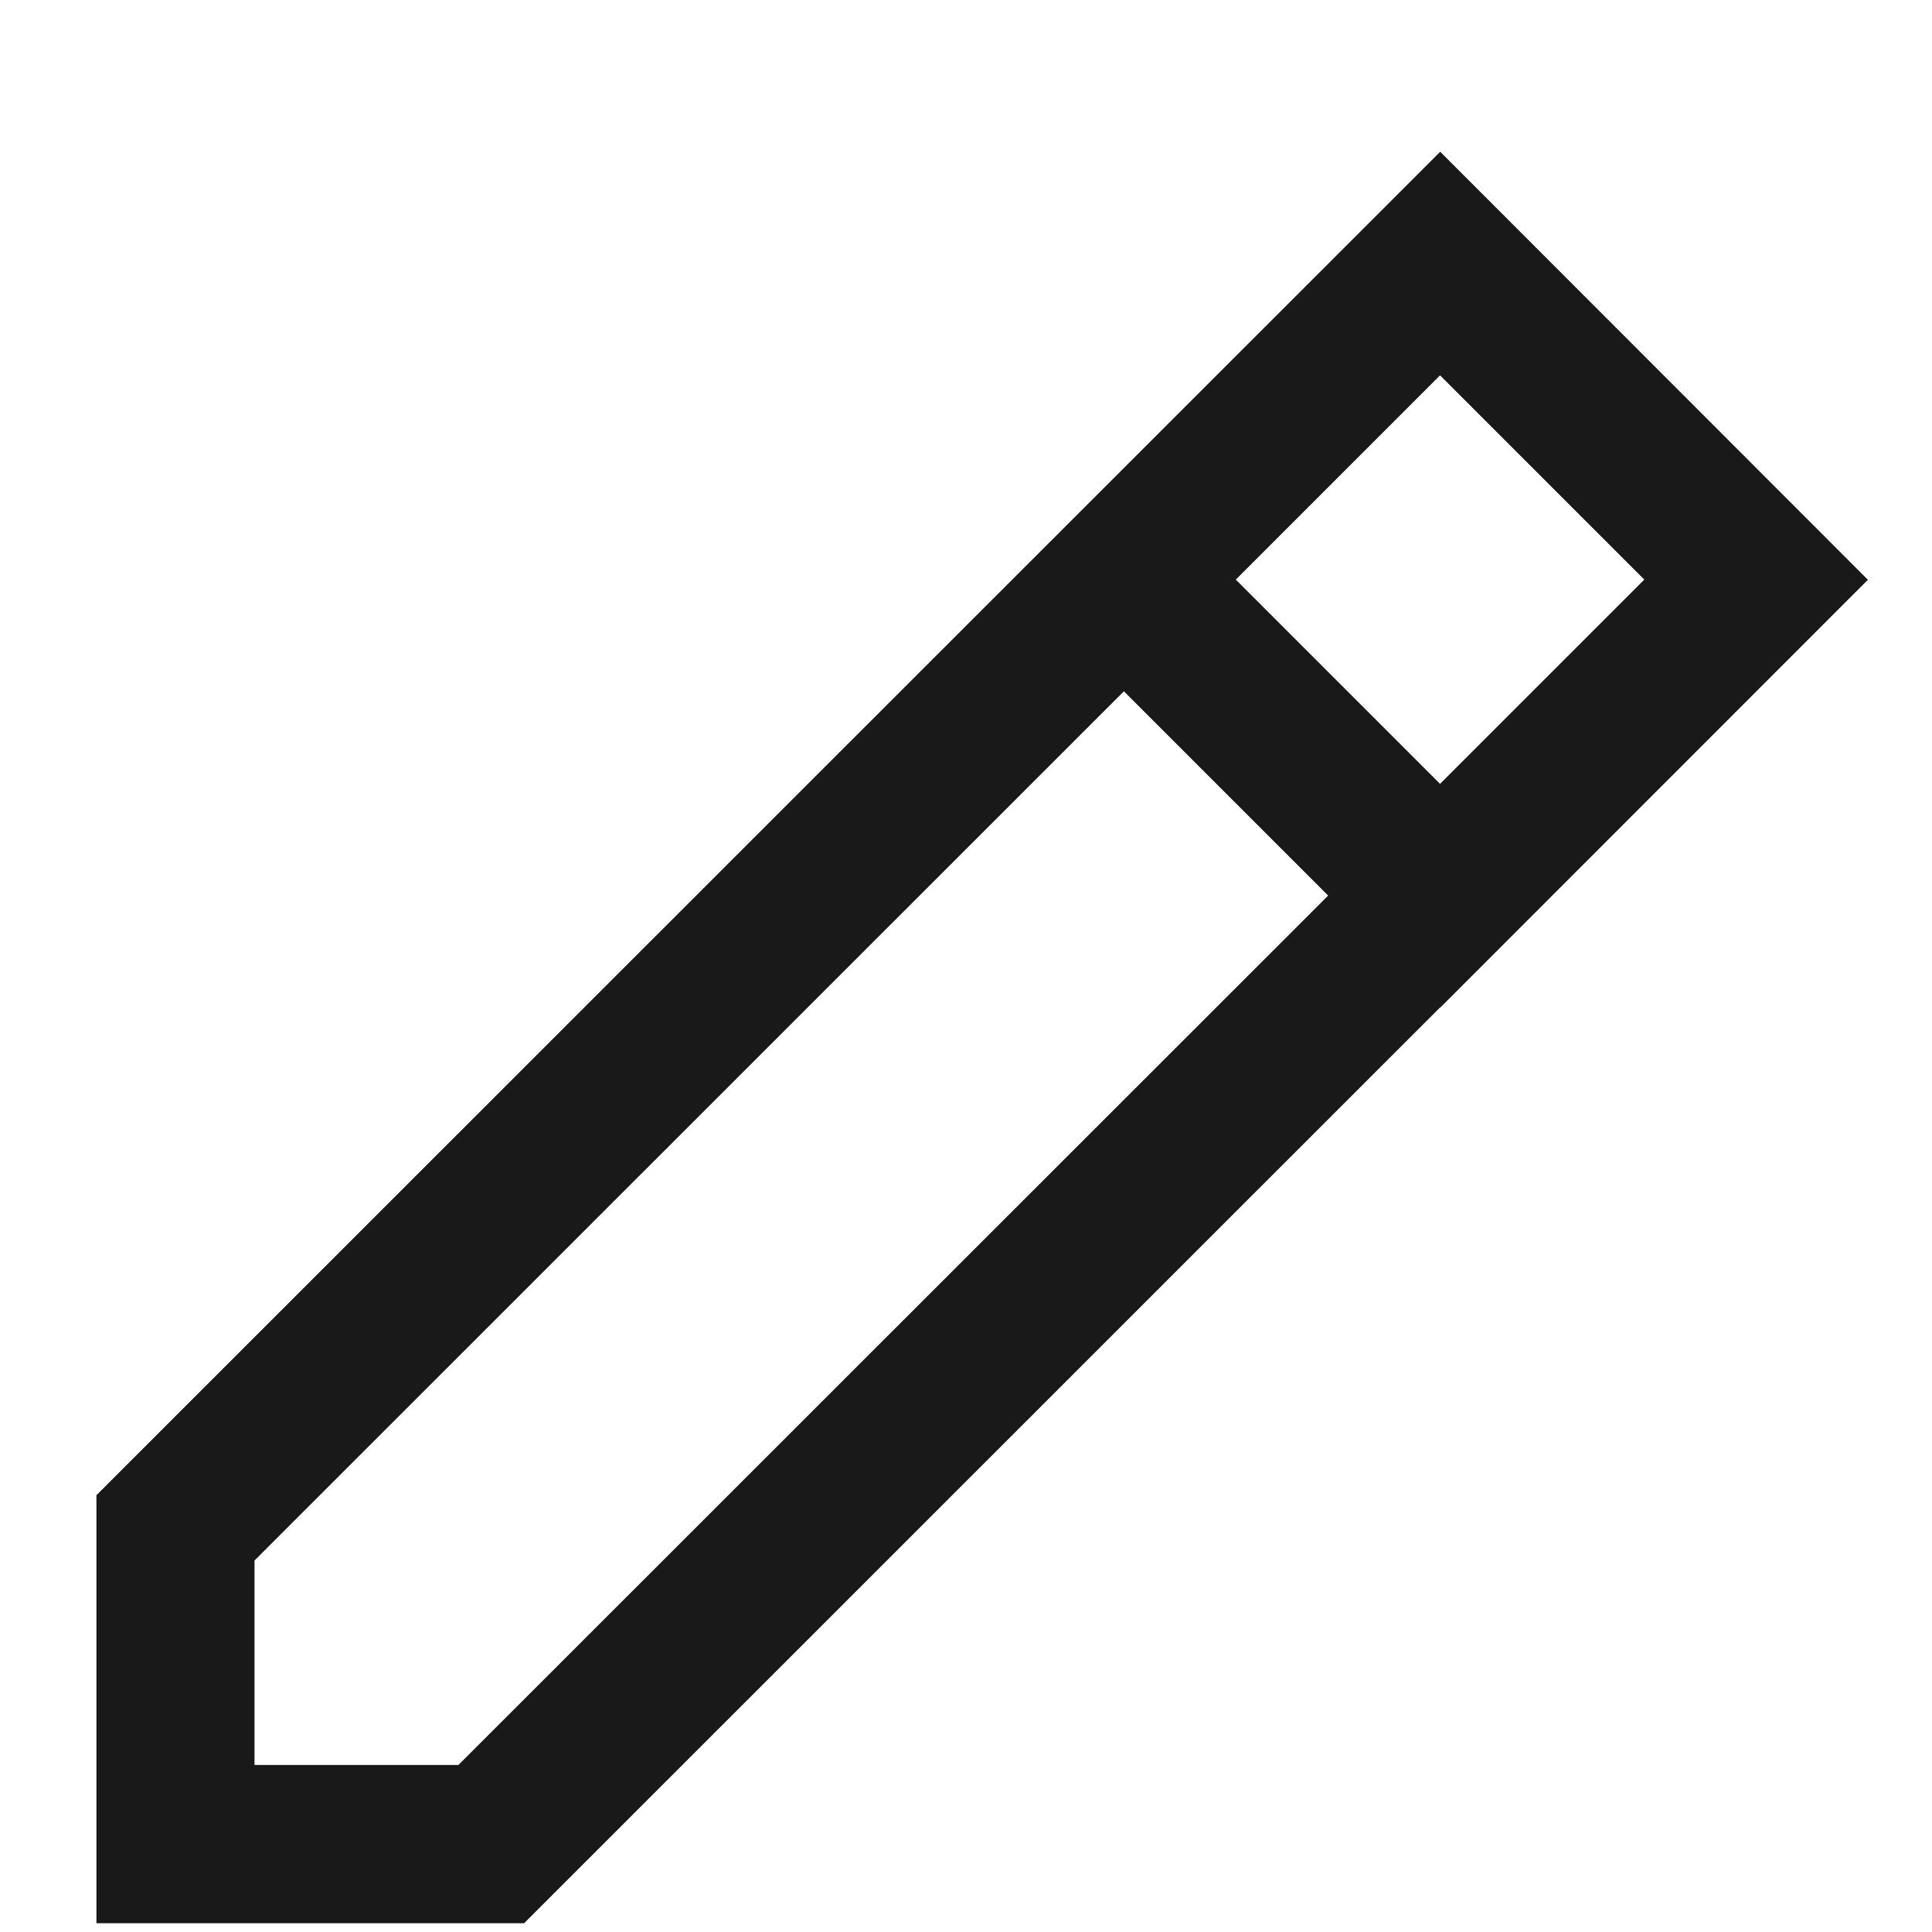 <svg width="11" height="11" viewBox="0 0 11 11" fill="none" xmlns="http://www.w3.org/2000/svg">
<path fill-rule="evenodd" clip-rule="evenodd" d="M10.635 3.301L8.2 0.864L0.549 8.513V10.95H2.984L8.199 5.736L8.2 5.737L10.635 3.301ZM8.199 4.463L9.362 3.3L8.199 2.137L7.036 3.3L8.199 4.463ZM6.399 3.936L1.449 8.885V10.049H2.61L7.562 5.099L6.399 3.936Z" fill="black" fill-opacity="0.9"/>
</svg>
